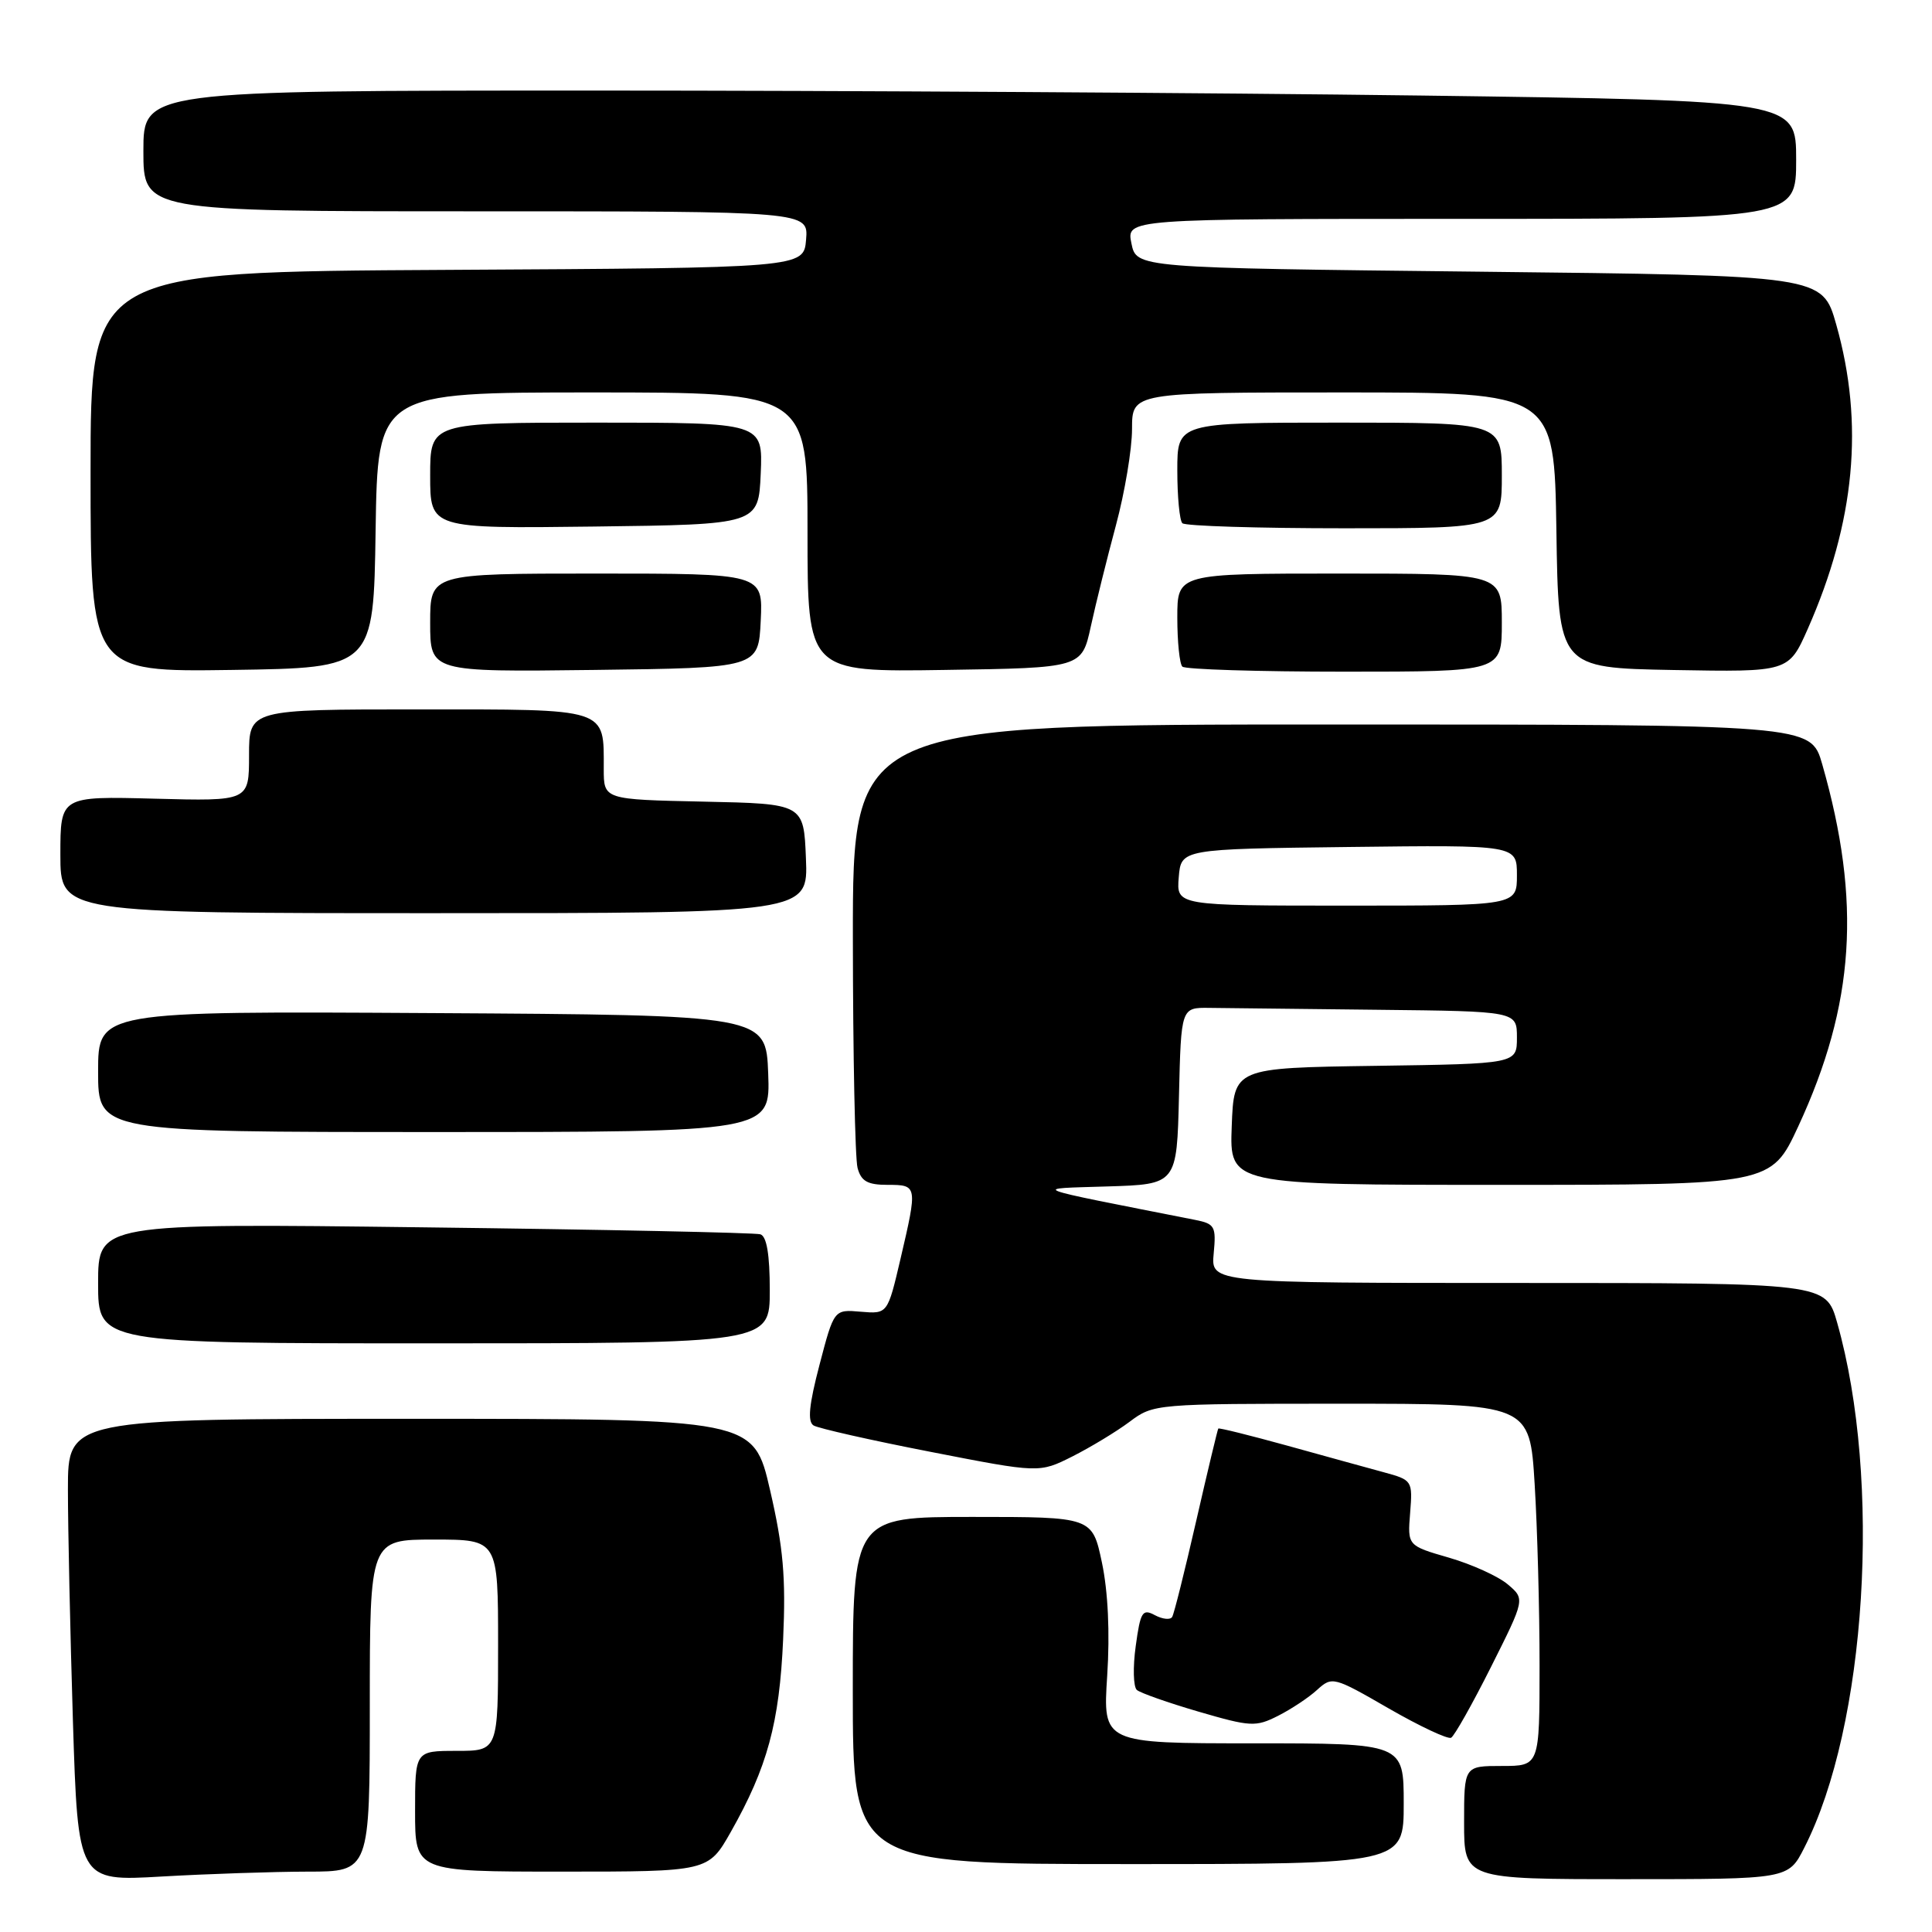 <?xml version="1.0" encoding="UTF-8" standalone="no"?>
<!DOCTYPE svg PUBLIC "-//W3C//DTD SVG 1.1//EN" "http://www.w3.org/Graphics/SVG/1.1/DTD/svg11.dtd" >
<svg xmlns="http://www.w3.org/2000/svg" xmlns:xlink="http://www.w3.org/1999/xlink" version="1.1" viewBox="0 0 256 256">
 <g >
 <path fill="currentColor"
d=" M 40.75 248.00 C 49.00 248.00 49.00 248.00 49.00 226.00 C 49.00 204.00 49.00 204.00 57.50 204.00 C 66.00 204.00 66.00 204.00 66.00 218.00 C 66.00 232.00 66.00 232.00 60.50 232.00 C 55.00 232.00 55.00 232.00 55.00 240.00 C 55.00 248.00 55.00 248.00 74.43 248.00 C 93.85 248.00 93.85 248.00 96.83 242.75 C 101.68 234.18 103.28 228.30 103.77 217.21 C 104.14 208.99 103.79 205.03 102.04 197.46 C 99.86 188.00 99.86 188.00 54.43 188.00 C 9.00 188.00 9.00 188.00 9.00 197.34 C 9.00 202.48 9.30 216.26 9.66 227.98 C 10.33 249.29 10.33 249.29 21.41 248.65 C 27.51 248.30 36.21 248.01 40.75 248.00 Z  M 239.07 244.85 C 247.33 228.68 249.36 196.15 243.43 175.25 C 241.94 170.00 241.94 170.00 201.20 170.00 C 160.45 170.00 160.45 170.00 160.82 166.10 C 161.16 162.50 160.98 162.16 158.35 161.64 C 135.65 157.16 136.63 157.53 146.72 157.21 C 155.94 156.93 155.94 156.93 156.22 145.21 C 156.50 133.50 156.50 133.50 160.25 133.55 C 162.31 133.58 172.32 133.69 182.50 133.80 C 201.00 134.00 201.00 134.00 201.00 137.48 C 201.00 140.96 201.00 140.96 182.25 141.23 C 163.50 141.50 163.50 141.50 163.21 149.25 C 162.92 157.00 162.92 157.00 198.80 157.00 C 234.68 157.00 234.68 157.00 238.28 149.25 C 245.77 133.08 246.67 119.49 241.45 101.25 C 239.94 96.00 239.94 96.00 176.47 96.00 C 113.00 96.00 113.00 96.00 113.01 124.25 C 113.02 139.79 113.30 153.51 113.63 154.75 C 114.10 156.52 114.95 157.00 117.62 157.00 C 121.58 157.00 121.59 157.09 119.32 166.81 C 117.61 174.11 117.61 174.11 114.06 173.81 C 110.51 173.50 110.51 173.50 108.59 180.84 C 107.20 186.14 106.98 188.37 107.80 188.88 C 108.42 189.26 115.40 190.84 123.32 192.38 C 137.71 195.19 137.71 195.19 142.11 192.98 C 144.52 191.76 147.93 189.70 149.68 188.39 C 152.84 186.02 153.08 186.00 177.78 186.00 C 202.70 186.00 202.70 186.00 203.35 196.66 C 203.71 202.52 204.00 213.32 204.00 220.66 C 204.00 234.00 204.00 234.00 199.00 234.00 C 194.00 234.00 194.00 234.00 194.00 241.50 C 194.00 249.00 194.00 249.00 215.48 249.00 C 236.96 249.00 236.96 249.00 239.07 244.85 Z  M 186.00 239.00 C 186.00 231.00 186.00 231.00 166.06 231.00 C 146.13 231.00 146.13 231.00 146.71 222.04 C 147.08 216.35 146.82 210.88 146.01 207.04 C 144.73 201.00 144.73 201.00 128.86 201.00 C 113.00 201.00 113.00 201.00 113.00 224.00 C 113.00 247.00 113.00 247.00 149.50 247.00 C 186.00 247.00 186.00 247.00 186.00 239.00 Z  M 197.57 220.87 C 202.08 211.88 202.08 211.88 199.79 209.94 C 198.53 208.87 195.03 207.28 192.00 206.40 C 186.50 204.81 186.50 204.81 186.85 200.47 C 187.19 196.19 187.14 196.11 183.35 195.08 C 181.23 194.50 175.47 192.92 170.55 191.55 C 165.62 190.19 161.52 189.17 161.43 189.29 C 161.34 189.40 160.02 194.90 158.51 201.50 C 157.00 208.10 155.57 213.84 155.32 214.25 C 155.08 214.67 154.05 214.56 153.03 214.02 C 151.38 213.13 151.11 213.57 150.49 218.11 C 150.10 220.90 150.17 223.52 150.64 223.93 C 151.11 224.33 154.80 225.63 158.84 226.81 C 165.71 228.81 166.39 228.85 169.34 227.36 C 171.08 226.48 173.41 224.94 174.52 223.92 C 176.51 222.11 176.71 222.16 184.02 226.38 C 188.14 228.75 191.85 230.49 192.28 230.26 C 192.71 230.03 195.09 225.81 197.57 220.87 Z  M 102.00 170.97 C 102.00 166.22 101.59 163.81 100.75 163.55 C 100.06 163.34 80.04 162.92 56.25 162.63 C 13.00 162.09 13.00 162.09 13.00 170.05 C 13.00 178.00 13.00 178.00 57.50 178.00 C 102.00 178.00 102.00 178.00 102.00 170.97 Z  M 101.79 142.25 C 101.50 134.50 101.50 134.50 57.25 134.24 C 13.00 133.98 13.00 133.98 13.00 141.99 C 13.00 150.00 13.00 150.00 57.54 150.00 C 102.08 150.00 102.08 150.00 101.79 142.25 Z  M 106.79 113.75 C 106.50 106.50 106.50 106.50 93.25 106.22 C 80.00 105.94 80.00 105.94 80.00 101.91 C 80.00 93.74 80.80 94.00 55.46 94.00 C 33.00 94.00 33.00 94.00 33.00 100.08 C 33.00 106.16 33.00 106.16 20.50 105.83 C 8.00 105.50 8.00 105.50 8.00 113.25 C 8.00 121.00 8.00 121.00 57.54 121.00 C 107.09 121.00 107.09 121.00 106.79 113.75 Z  M 49.77 70.25 C 50.05 52.00 50.05 52.00 78.52 52.00 C 107.00 52.00 107.00 52.00 107.00 70.52 C 107.00 89.05 107.00 89.05 125.17 88.77 C 143.34 88.50 143.34 88.50 144.54 83.00 C 145.20 79.97 146.70 73.94 147.87 69.59 C 149.04 65.24 150.00 59.50 150.00 56.84 C 150.00 52.00 150.00 52.00 177.98 52.00 C 205.95 52.00 205.95 52.00 206.23 70.25 C 206.50 88.50 206.50 88.50 221.75 88.78 C 237.00 89.05 237.00 89.05 239.53 83.35 C 245.81 69.14 247.03 56.14 243.31 43.00 C 241.47 36.50 241.47 36.50 196.03 36.00 C 150.58 35.50 150.58 35.50 149.92 32.25 C 149.25 29.00 149.25 29.00 193.63 29.00 C 238.00 29.00 238.00 29.00 238.00 21.16 C 238.00 13.33 238.00 13.33 188.34 12.66 C 161.02 12.30 111.75 12.00 78.84 12.00 C 19.00 12.00 19.00 12.00 19.00 20.00 C 19.00 28.00 19.00 28.00 63.06 28.00 C 107.12 28.00 107.12 28.00 106.81 31.75 C 106.50 35.50 106.50 35.50 59.25 35.76 C 12.00 36.02 12.00 36.02 12.00 62.53 C 12.00 89.04 12.00 89.04 30.75 88.77 C 49.50 88.50 49.50 88.50 49.77 70.25 Z  M 100.80 82.25 C 101.10 76.00 101.10 76.00 79.05 76.00 C 57.00 76.00 57.00 76.00 57.00 82.52 C 57.00 89.04 57.00 89.04 78.75 88.77 C 100.50 88.50 100.50 88.50 100.80 82.25 Z  M 199.00 82.50 C 199.00 76.00 199.00 76.00 177.50 76.00 C 156.00 76.00 156.00 76.00 156.00 81.83 C 156.00 85.04 156.30 87.97 156.67 88.33 C 157.03 88.70 166.71 89.00 178.17 89.00 C 199.00 89.00 199.00 89.00 199.00 82.50 Z  M 100.80 62.75 C 101.09 56.00 101.09 56.00 79.05 56.00 C 57.00 56.00 57.00 56.00 57.00 63.02 C 57.00 70.04 57.00 70.04 78.75 69.77 C 100.50 69.50 100.50 69.50 100.80 62.75 Z  M 199.00 63.00 C 199.00 56.00 199.00 56.00 177.50 56.00 C 156.00 56.00 156.00 56.00 156.00 62.33 C 156.00 65.82 156.30 68.97 156.67 69.33 C 157.03 69.70 166.71 70.00 178.17 70.00 C 199.00 70.00 199.00 70.00 199.00 63.00 Z  M 156.19 116.25 C 156.50 112.50 156.50 112.50 178.75 112.23 C 201.00 111.96 201.00 111.96 201.00 115.98 C 201.00 120.00 201.00 120.00 178.44 120.00 C 155.88 120.00 155.88 120.00 156.19 116.25 Z "/>
</g>
</svg>